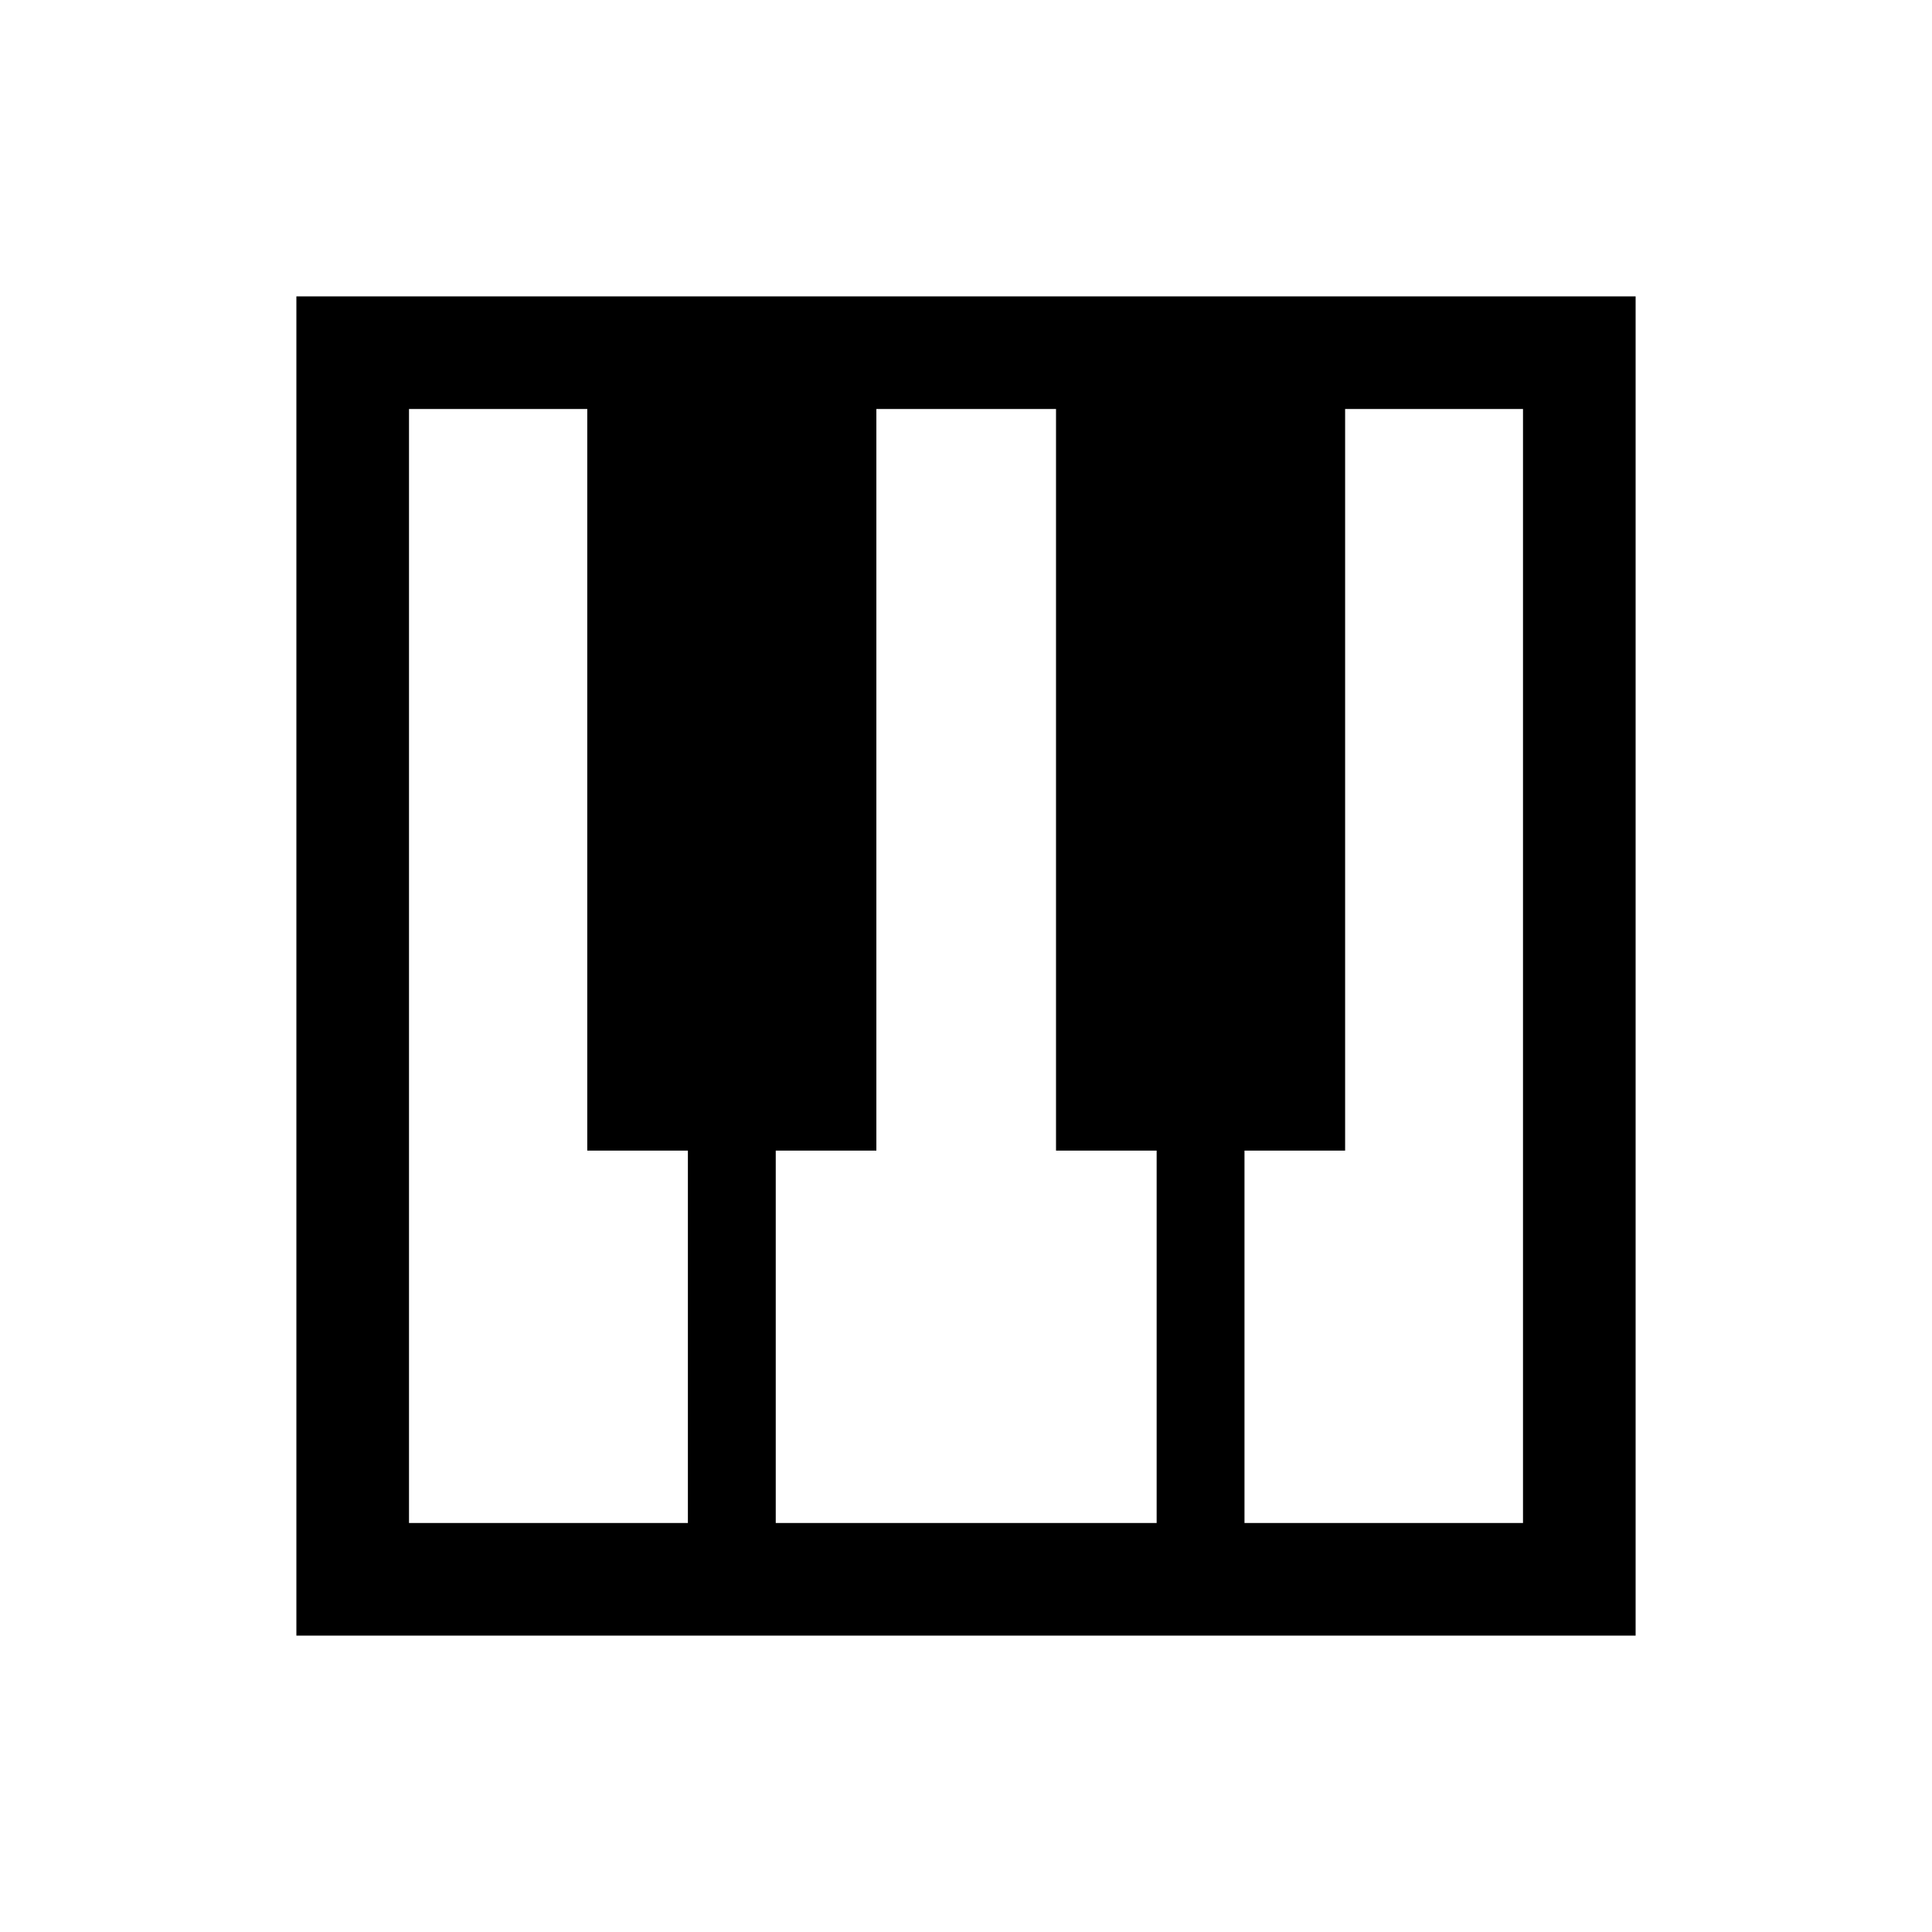 <svg xmlns="http://www.w3.org/2000/svg" height="24" viewBox="0 -960 960 960" width="24"><path d="M147.27-147.27v-665.46h665.46v665.46H147.27Zm55.96-55.96h138.58v-185.04h-50v-368.5h-88.58v553.54Zm415.15 0h138.39v-553.54h-88.39v368.5h-50v185.04Zm-232.92 0h189.27v-185.04h-50v-368.5h-89.27v368.5h-50v185.04Z"/></svg>